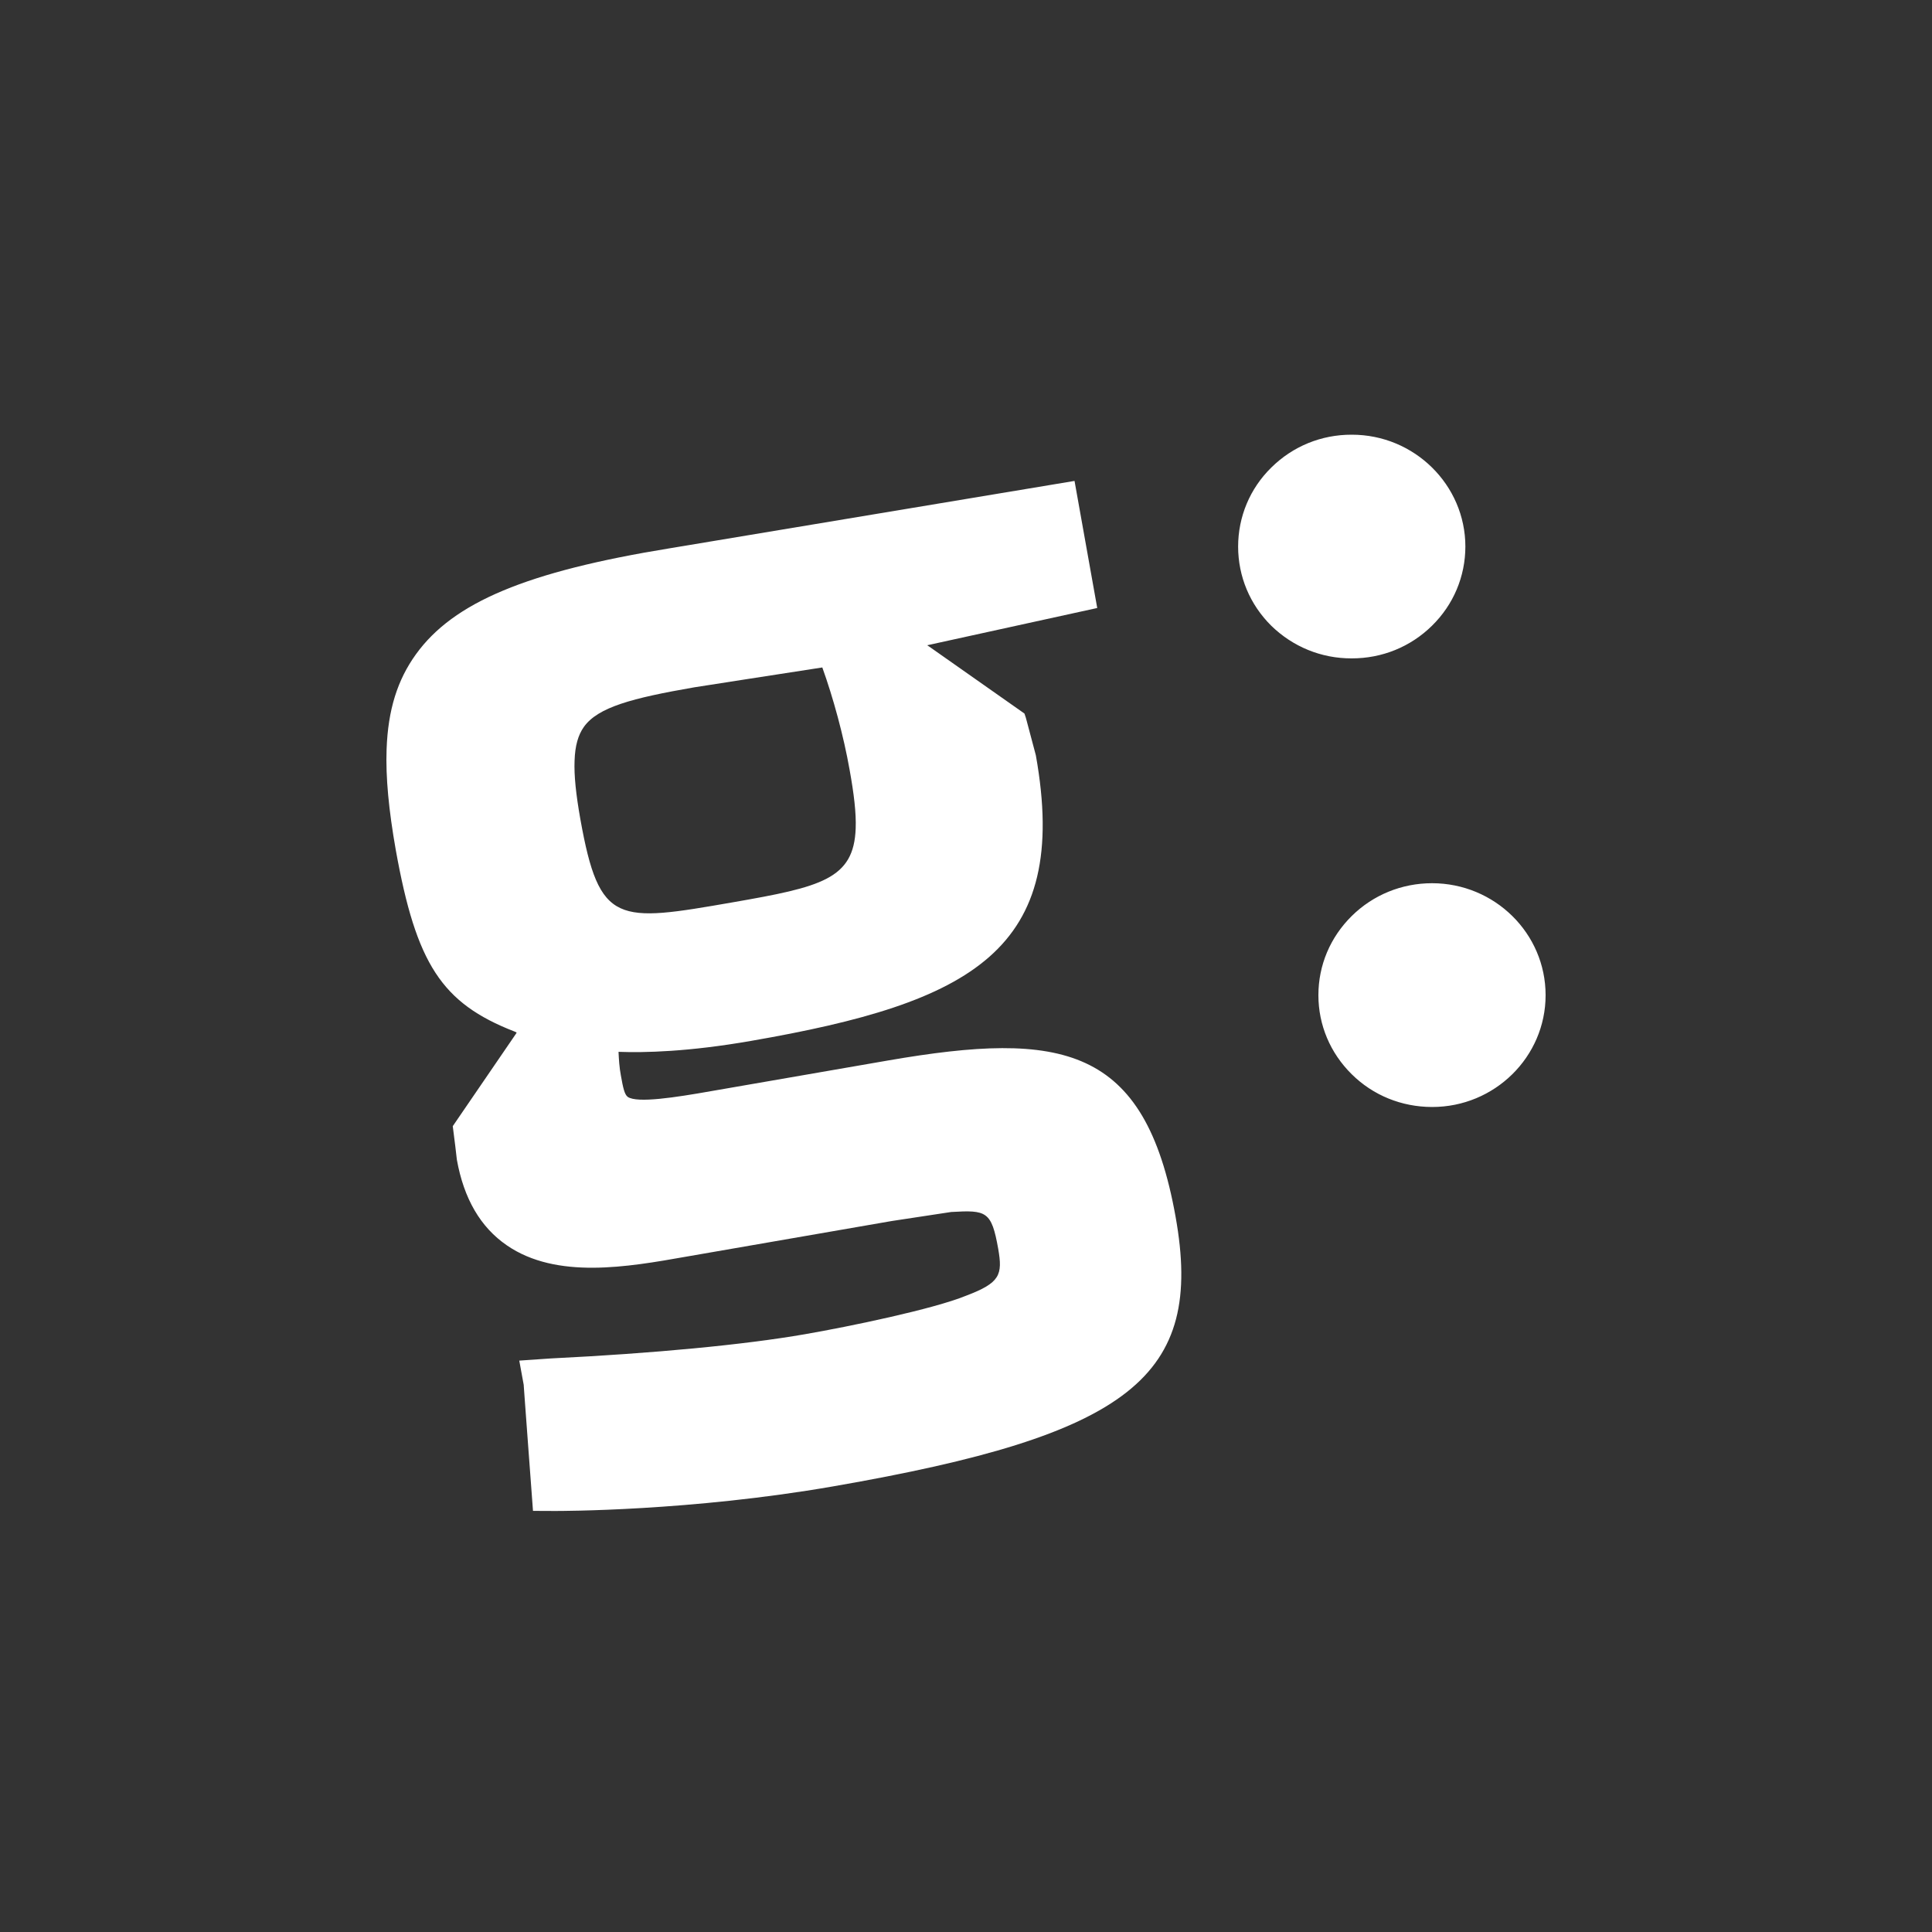 <?xml version="1.0" encoding="UTF-8" standalone="no"?>
<svg width="40px" height="40px" viewBox="0 0 40 40" version="1.1" xmlns="http://www.w3.org/2000/svg" xmlns:xlink="http://www.w3.org/1999/xlink" xmlns:sketch="http://www.bohemiancoding.com/sketch/ns">
    <rect x="0" y="0" width="40" height="40" fill="#333333" stroke="none"/>
    <!-- Generator: Sketch 3.0.4 (8053) - http://www.bohemiancoding.com/sketch -->
    <title>logo--small</title>
    <desc>Created with Sketch.</desc>
    <defs></defs>
    <g id="Page-1" stroke="none" stroke-width="1" fill="none" fill-rule="evenodd" sketch:type="MSPage">
        <g id="logo--small" sketch:type="MSArtboardGroup" fill="#FFFFFF">
            <path d="M11.896,15.747 C11.906,15.439 11.97,15.218 12.087,15.052 C12.378,14.641 13.086,14.454 14.376,14.23 C14.376,14.23 16.376,13.918 17.025,13.819 C17.252,14.449 17.466,15.236 17.59,15.937 C17.681,16.44 17.728,16.834 17.716,17.15 C17.679,18.202 17,18.363 15.174,18.681 C12.778,19.097 12.41,19.161 12.016,16.962 C11.925,16.45 11.883,16.055 11.896,15.747 L11.896,15.747 Z M13.865,11.352 C10.909,11.833 9.387,12.469 8.611,13.547 C8.23,14.075 8.033,14.693 8.004,15.514 C7.983,16.093 8.049,16.776 8.194,17.597 C8.618,19.958 9.145,20.768 10.646,21.354 L10.645,21.353 L10.697,21.378 C10.686,21.401 10.669,21.423 10.669,21.423 L9.374,23.316 L9.425,23.72 L9.459,24.011 C9.604,24.82 9.95,25.41 10.493,25.783 C11.525,26.494 13.002,26.23 14.194,26.02 L18.462,25.28 L19.693,25.093 C20.426,25.05 20.528,25.076 20.667,25.856 C20.76,26.394 20.709,26.559 20,26.827 C19.322,27.104 17.592,27.463 16.663,27.624 C15.401,27.843 13.534,28.02 11.405,28.125 C11.401,28.125 10.751,28.17 10.751,28.17 L10.843,28.673 C10.839,28.648 11.018,31.052 11.018,31.052 L11.035,31.281 L11.485,31.283 C11.601,31.283 14.297,31.288 17.254,30.773 C23.41,29.704 24.933,28.503 24.339,25.19 C23.705,21.649 21.991,21.333 18.387,21.956 L14.722,22.591 C13.99,22.72 13.192,22.845 12.997,22.71 C12.93,22.662 12.899,22.518 12.855,22.269 C12.823,22.102 12.813,21.935 12.806,21.777 C13.341,21.797 14.25,21.777 15.547,21.551 C20.121,20.759 22.169,19.672 21.446,15.637 L21.258,14.93 L21.237,14.853 L21.21,14.773 L19.227,13.379 C19.223,13.379 19.209,13.368 19.198,13.359 C19.41,13.314 22.717,12.588 22.717,12.588 L22.247,9.957 L13.865,11.352 L13.865,11.352 Z M27.986,9 C27.356,8.998 26.766,9.24 26.321,9.68 C25.877,10.115 25.634,10.701 25.634,11.318 C25.635,11.935 25.877,12.516 26.32,12.955 C26.766,13.39 27.356,13.633 27.983,13.631 C28.613,13.633 29.204,13.392 29.648,12.955 C30.093,12.518 30.338,11.935 30.339,11.316 C30.338,10.04 29.282,8.998 27.986,9 L27.986,9 Z M29.65,18.286 C29.021,18.286 28.429,18.528 27.986,18.965 C27.542,19.404 27.296,19.983 27.296,20.604 C27.296,21.223 27.542,21.802 27.985,22.24 C28.428,22.679 29.019,22.918 29.649,22.919 C30.945,22.921 32,21.881 32,20.604 C32,19.324 30.946,18.287 29.65,18.286 L29.65,18.286 Z" id="Shape" sketch:type="MSShapeGroup"></path>
        </g>
    </g>
</svg>